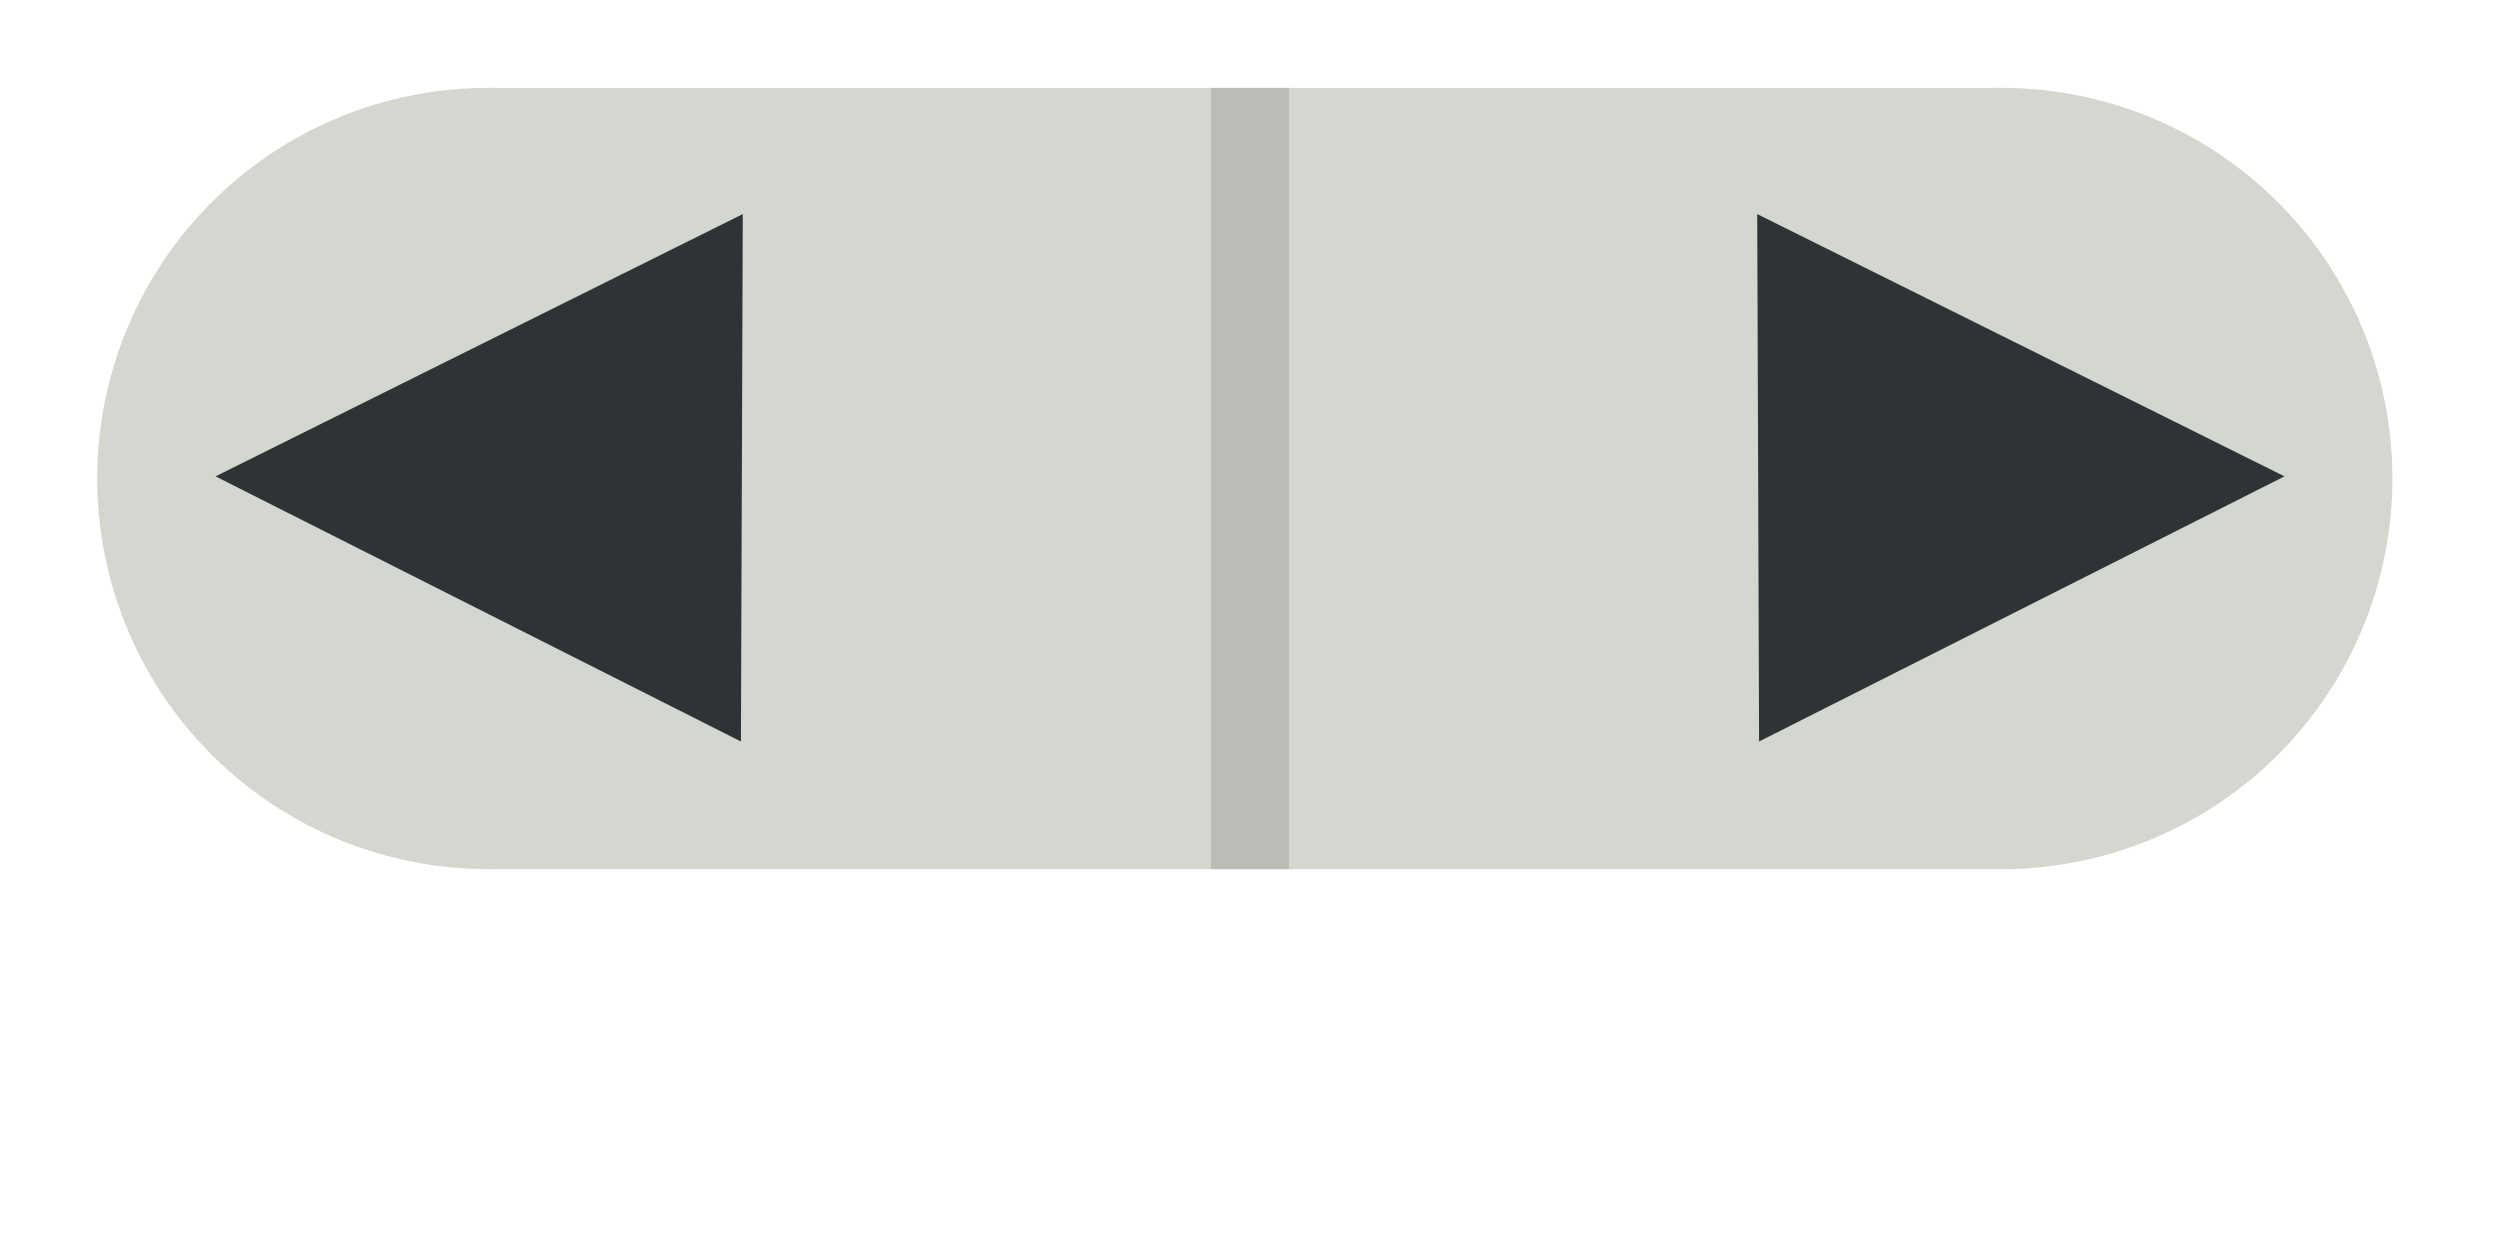 <?xml version="1.0" encoding="UTF-8" standalone="no"?>
<!-- Created with Inkscape (http://www.inkscape.org/) -->

<svg
   xmlns:dc="http://purl.org/dc/elements/1.1/"
   xmlns:cc="http://creativecommons.org/ns#"
   xmlns:rdf="http://www.w3.org/1999/02/22-rdf-syntax-ns#"
   xmlns:svg="http://www.w3.org/2000/svg"
   xmlns="http://www.w3.org/2000/svg"
   xmlns:sodipodi="http://sodipodi.sourceforge.net/DTD/sodipodi-0.dtd"
   xmlns:inkscape="http://www.inkscape.org/namespaces/inkscape"
   width="512"
   height="256"
   id="svg2"
   version="1.1"
   inkscape:version="0.48.3.1 r9886"
   sodipodi:docname="arrows_horz_0.svg"
   inkscape:export-filename="/home/zack/Programs/arena-data/menu/art/arrows_horz_0.png"
   inkscape:export-xdpi="90"
   inkscape:export-ydpi="90">
  <defs
     id="defs4" />
  <sodipodi:namedview
     id="base"
     pagecolor="#000000"
     bordercolor="#666666"
     borderopacity="1.0"
     inkscape:pageopacity="0"
     inkscape:pageshadow="2"
     inkscape:zoom="1.979899"
     inkscape:cx="278.952"
     inkscape:cy="145.40546"
     inkscape:document-units="px"
     inkscape:current-layer="layer1"
     showgrid="false"
     inkscape:window-width="1920"
     inkscape:window-height="993"
     inkscape:window-x="0"
     inkscape:window-y="27"
     inkscape:window-maximized="1" />
  <g
     inkscape:label="Layer 1"
     inkscape:groupmode="layer"
     id="layer1">
    <path
       sodipodi:type="arc"
       style="fill:#d3d7cf;fill-opacity:1;stroke:none"
       id="path2985-6"
       sodipodi:cx="128.57143"
       sodipodi:cy="145.28572"
       sodipodi:rx="52.857143"
       sodipodi:ry="50"
       d="m 181.429,145.286 a 52.857,50 0 1 1 -105.714,0 52.857,50 0 1 1 105.714,0 z"
       transform="matrix(-1.514,0,0,-1.6,604.595,330.457)" />
    <path
       style="fill:#d3d7cf;fill-opacity:1;stroke:none"
       d="m 410,178 -310,0 0,-160 310,0 z"
       id="rect2987-7"
       inkscape:connector-curvature="0"
       sodipodi:nodetypes="ccccc" />
    <path
       sodipodi:type="arc"
       style="fill:#d3d7cf;fill-opacity:1;stroke:none"
       id="path2985-6-8"
       sodipodi:cx="128.57143"
       sodipodi:cy="145.28572"
       sodipodi:rx="52.857143"
       sodipodi:ry="50"
       d="m 181.429,145.286 a 52.857,50 0 1 1 -105.714,0 52.857,50 0 1 1 105.714,0 z"
       transform="matrix(-1.514,0,0,-1.6,294.595,330.457)" />
    <path
       sodipodi:type="star"
       style="fill:#2e3436;fill-opacity:1;stroke:none"
       id="path3045"
       sodipodi:sides="3"
       sodipodi:cx="372.14285"
       sodipodi:cy="113.85714"
       sodipodi:r1="71.432144"
       sodipodi:r2="35.716072"
       sodipodi:arg1="-0.0099996667"
       sodipodi:arg2="1.0371979"
       inkscape:flatsided="true"
       inkscape:rounded="0"
       inkscape:randomized="0"
       d="M 443.571,113.143 337.047,176.073 335.81,52.355 z"
       inkscape:transform-center-x="-17.89312"
       inkscape:transform-center-y="0.080289297"
       transform="matrix(1.006,0.006,-0.007,0.873,22.422,-3.877)" />
    <path
       sodipodi:type="star"
       style="fill:#2e3436;fill-opacity:1;stroke:none"
       id="path3045-6"
       sodipodi:sides="3"
       sodipodi:cx="372.14285"
       sodipodi:cy="113.85714"
       sodipodi:r1="71.432144"
       sodipodi:r2="35.716072"
       sodipodi:arg1="-0.0099996667"
       sodipodi:arg2="1.0371979"
       inkscape:flatsided="true"
       inkscape:rounded="0"
       inkscape:randomized="0"
       d="M 443.571,113.143 337.047,176.073 335.81,52.355 z"
       inkscape:transform-center-x="17.893124"
       inkscape:transform-center-y="0.080289297"
       transform="matrix(-1.006,0.006,0.007,0.873,489.578,-3.877)" />
    <rect
       style="fill:#babdb6;fill-opacity:1;stroke:none"
       id="rect3065"
       width="16"
       height="160"
       x="248"
       y="18" />
  </g>
</svg>
